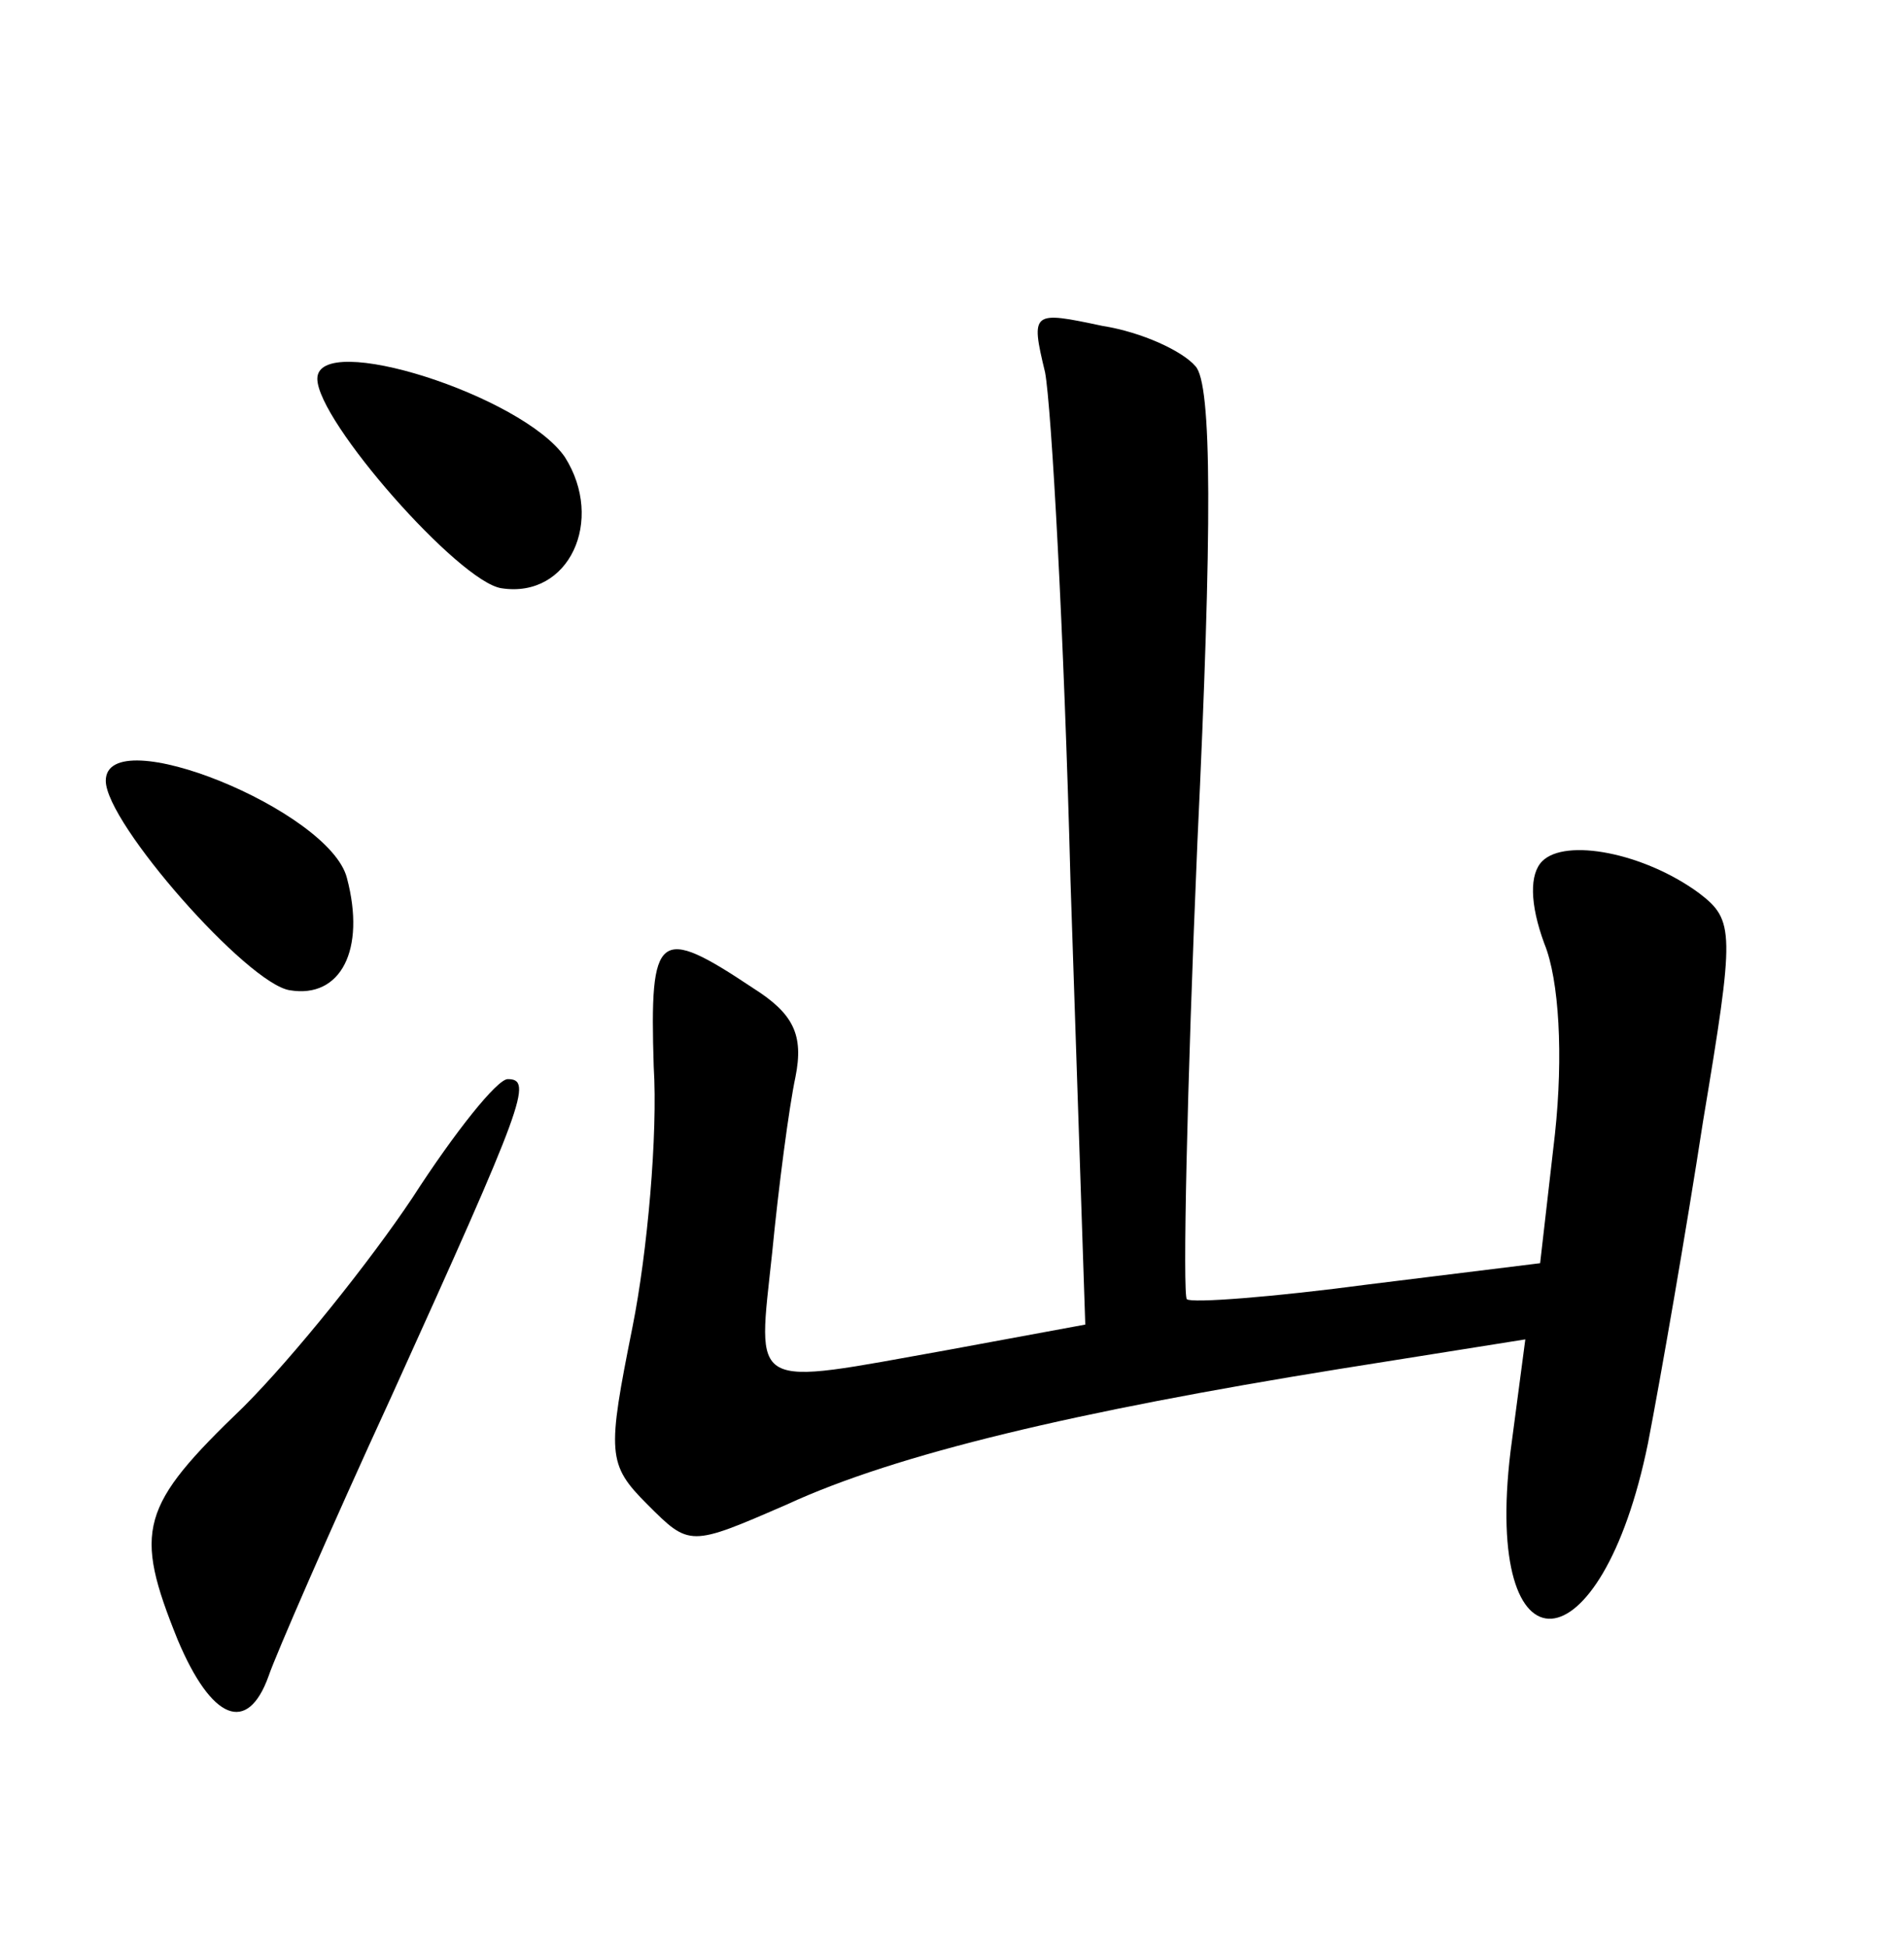 <?xml version="1.0" standalone="no"?>
<!DOCTYPE svg PUBLIC "-//W3C//DTD SVG 20010904//EN"
 "http://www.w3.org/TR/2001/REC-SVG-20010904/DTD/svg10.dtd">
<svg version="1.0" xmlns="http://www.w3.org/2000/svg"
 width="90pt" height="92pt" viewBox="0 0 90 92"
 preserveAspectRatio="xMidYMid meet">
<g transform="translate(0,92) scale(0.1,-0.1)"
fill="#000000" stroke="none">
<path d="M494 744 c3 -16 9 -124 12 -240 l7 -210 -65 -12 c-95 -17 -90 -20
-83 46 3 31 8 69 11 83 4 20 -1 30 -20 42 -45 30 -49 27 -47 -37 2 -32 -3 -88
-10 -123 -12 -60 -12 -65 7 -84 20 -20 20 -20 66 0 52 24 137 44 261 64 l88
14 -7 -53 c-13 -108 43 -104 65 4 6 31 18 100 26 152 15 90 15 95 -2 108 -26
19 -63 26 -74 15 -6 -6 -6 -20 1 -39 7 -17 9 -53 5 -90 l-7 -61 -81 -10 c-45
-6 -84 -9 -86 -7 -2 2 0 99 5 216 7 148 7 217 -1 225 -6 7 -25 16 -44 19 -33
7 -34 7 -27 -22z"/>
<path d="M150 741 c0 -20 67 -96 87 -99 32 -5 49 32 30 62 -20 29 -117 60
-117 37z"/>
<path d="M50 551 c0 -20 67 -96 87 -99 24 -4 36 19 27 53 -8 32 -114 75 -114
46z"/>
<path d="M195 354 c-20 -30 -56 -75 -80 -99 -49 -47 -52 -58 -31 -110 16 -38
33 -45 43 -17 3 9 29 69 58 132 63 139 67 150 55 150 -5 0 -25 -25 -45 -56z"/>
</g>
</svg>
